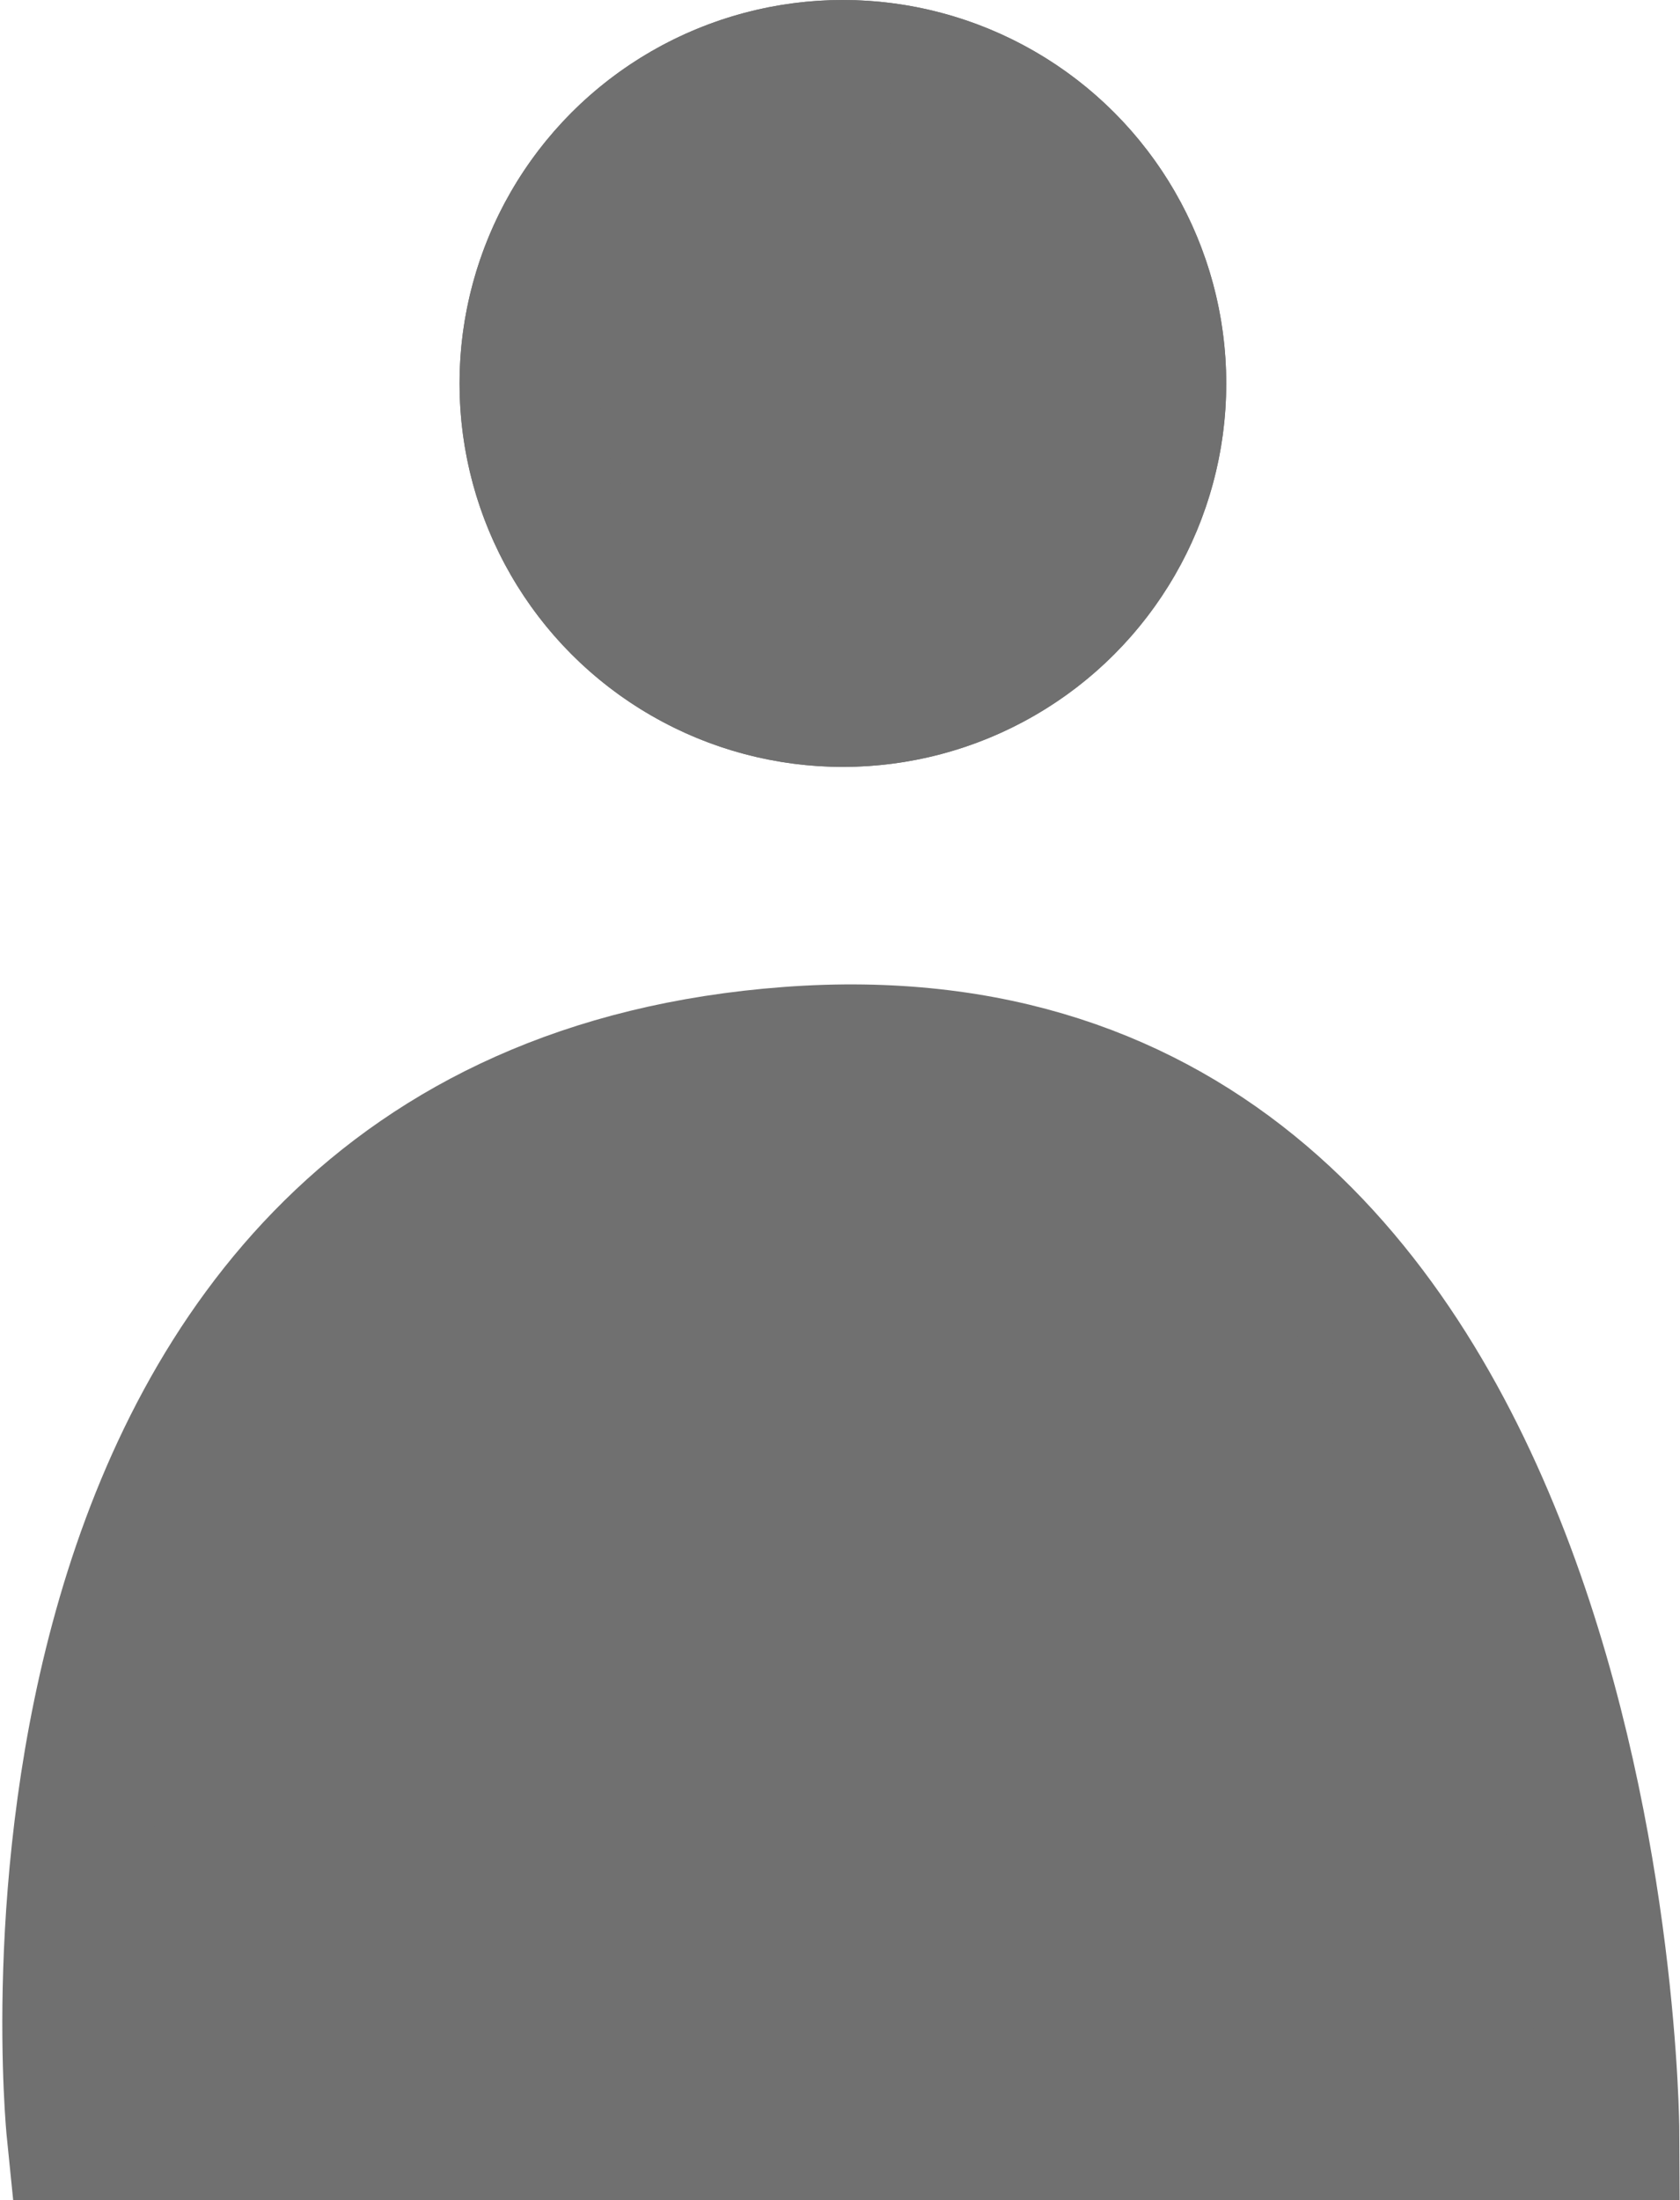 <svg xmlns="http://www.w3.org/2000/svg" width="24.103" height="31.56" viewBox="0 0 24.103 31.56">
  <g id="Grupo_7" data-name="Grupo 7" transform="translate(-734.407 -441)">
    <path id="Trazado_1" data-name="Trazado 1" d="M731.5,467.56s-1.475-14.53,10.224-15.406S753.5,467.56,753.5,467.56Z" transform="translate(4 4)" fill="#707070" stroke="#707070" stroke-width="2"/>
    <g id="Elipse_1" data-name="Elipse 1" transform="translate(741 441)" fill="#707070" stroke="#707070" stroke-width="2">
      <circle cx="5.5" cy="5.5" r="5.5" stroke="none"/>
      <circle cx="5.5" cy="5.5" r="4.5" fill="none"/>
    </g>
  </g>
</svg>
